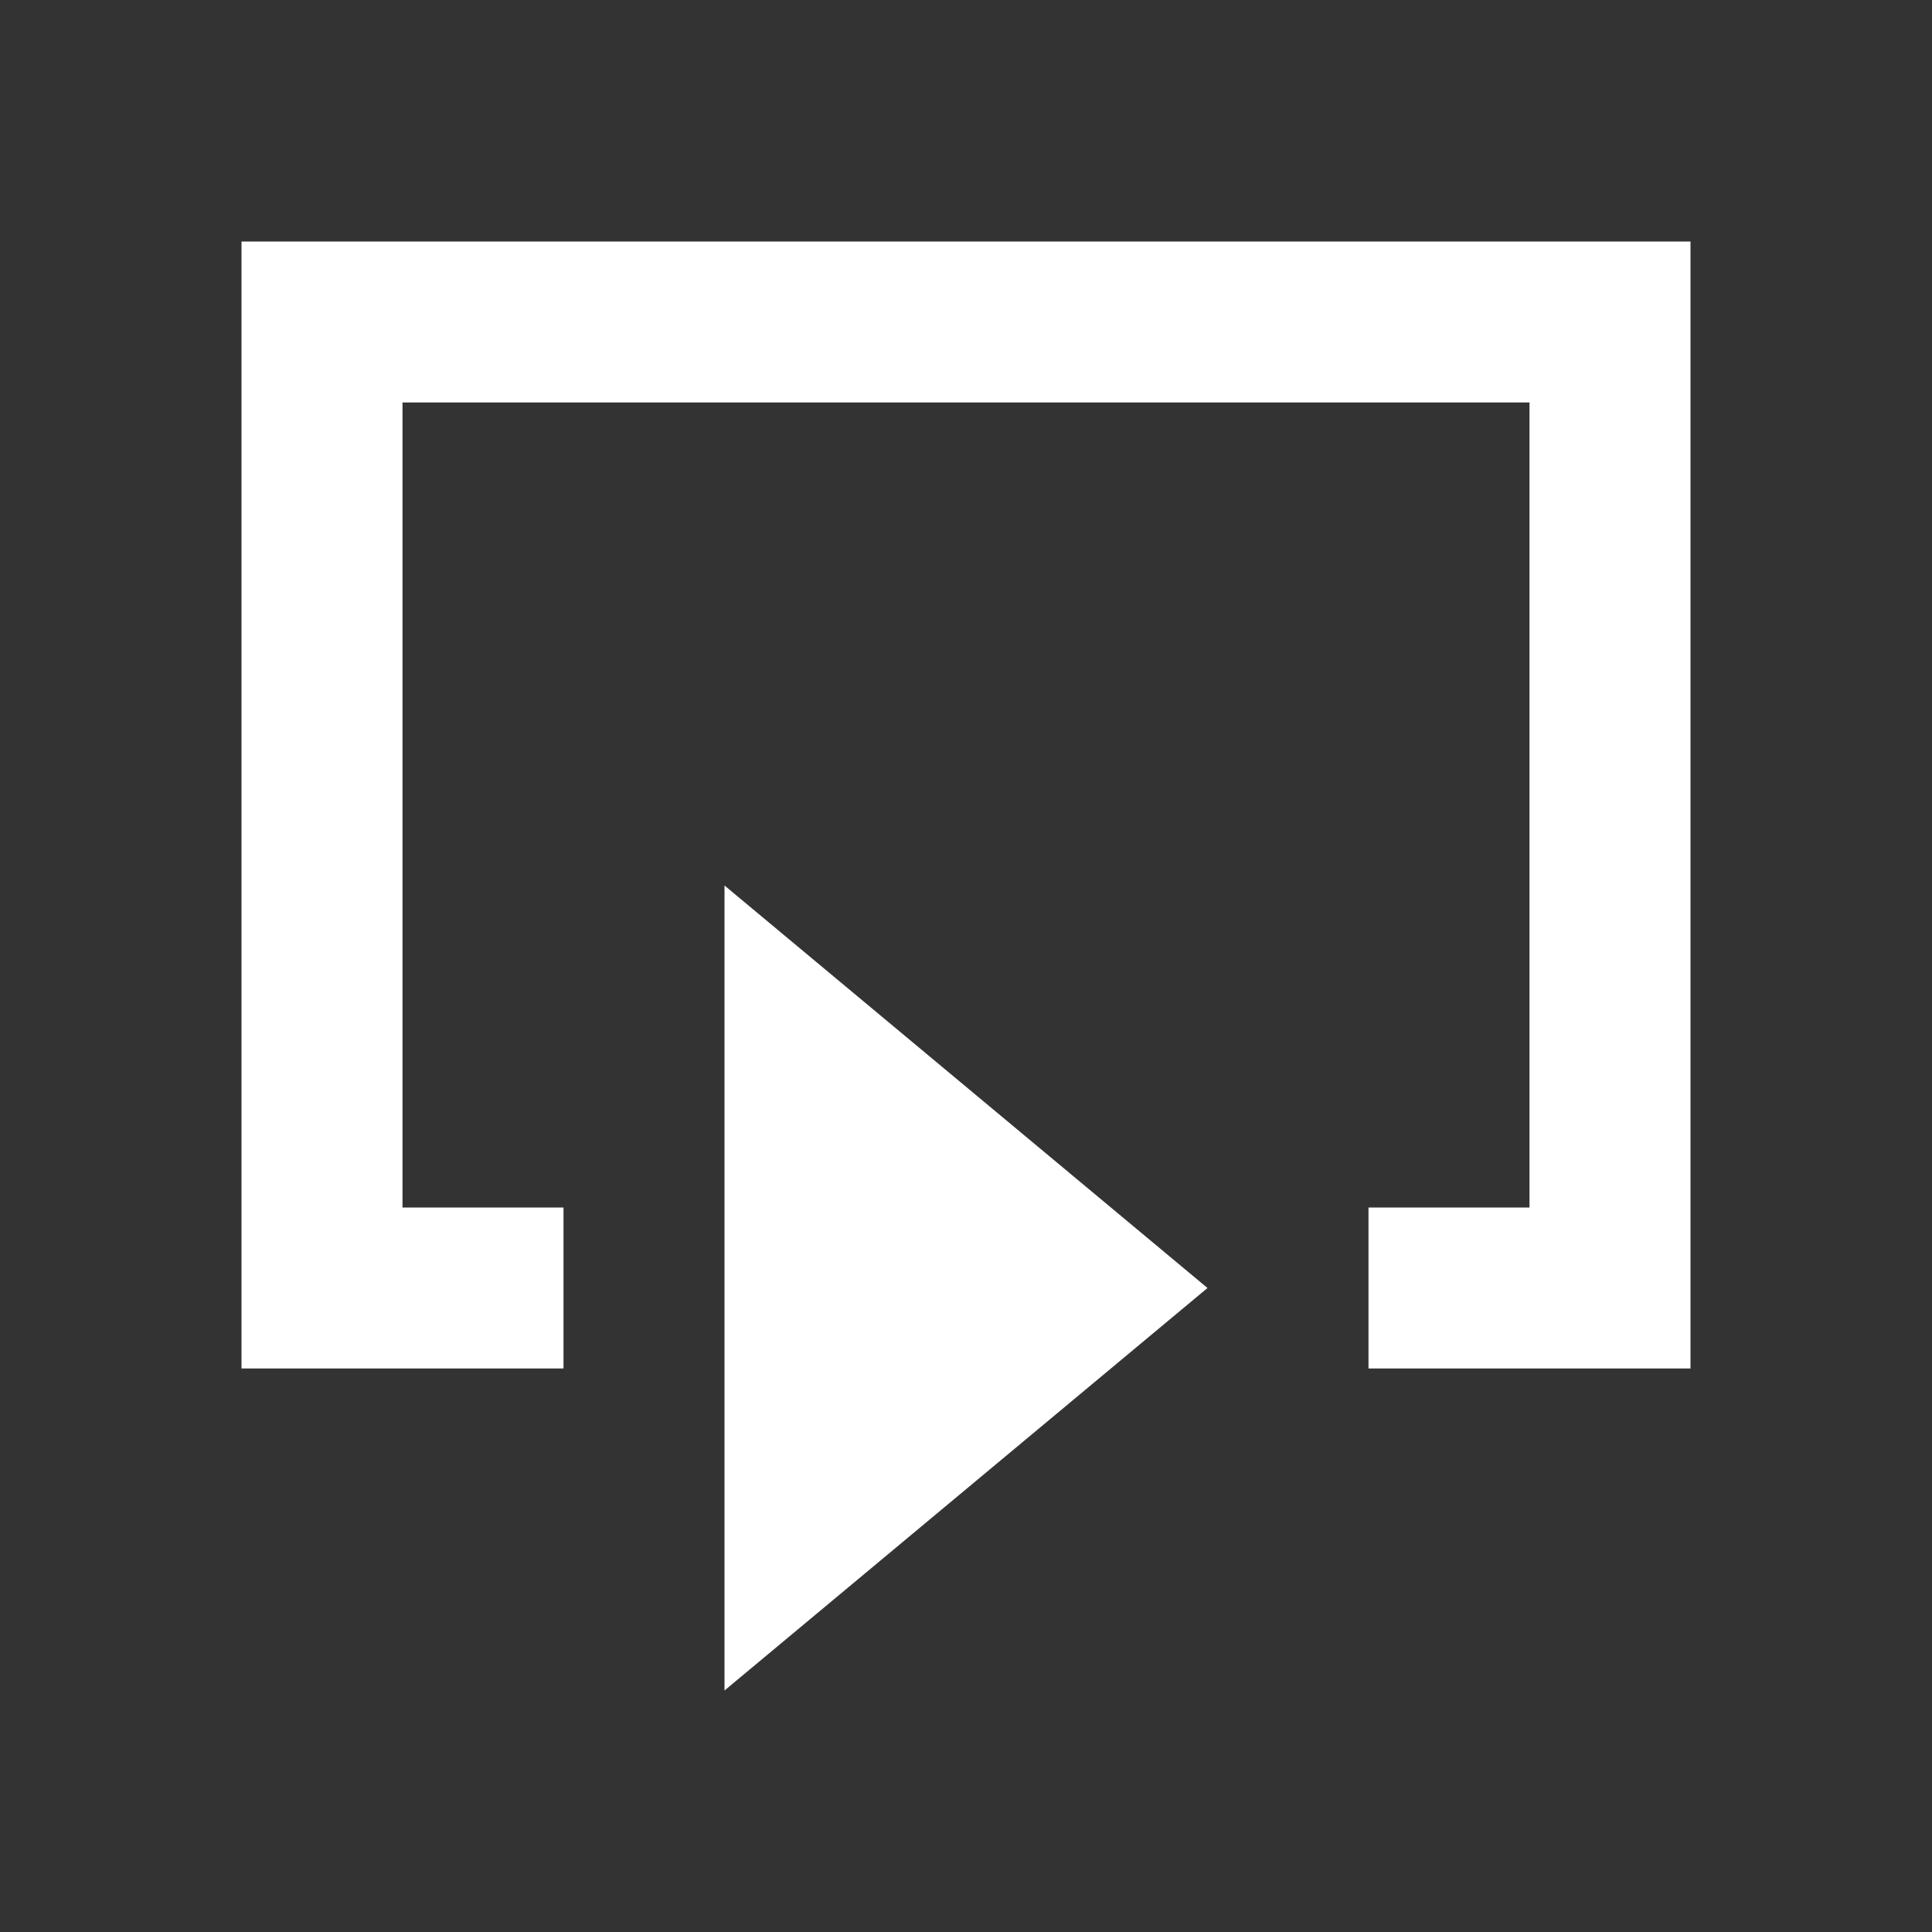 <?xml version="1.0" encoding="UTF-8"?>
<svg width="24px" height="24px" viewBox="0 0 24 24" version="1.1" xmlns="http://www.w3.org/2000/svg" xmlns:xlink="http://www.w3.org/1999/xlink">
    <rect x="0" y="0" width="24" height="24" fill="#333333" stroke="none"/>
    <!-- Generator: Sketch 62 (91390) - https://sketch.com -->
    <title>Icons / Toolbar / Deploy</title>
    <desc>Created with Sketch.</desc>
    <g id="Icons-/-Toolbar-/-Deploy" stroke="none" stroke-width="1" fill="none" fill-rule="evenodd">
        <rect id="Icon-Background" x="0" y="0" width="24" height="24"></rect>
        <path d="M9,11 L15,16 L9,21 L9,11 Z M21,3 L21,17 L17,17 L17,15 L19,15 L19,5 L5,5 L5,15 L7,15 L7,17 L3,17 L3,3 L21,3 Z" id="Combined-Shape" fill="#FFFFFF"></path>
    </g>
</svg>